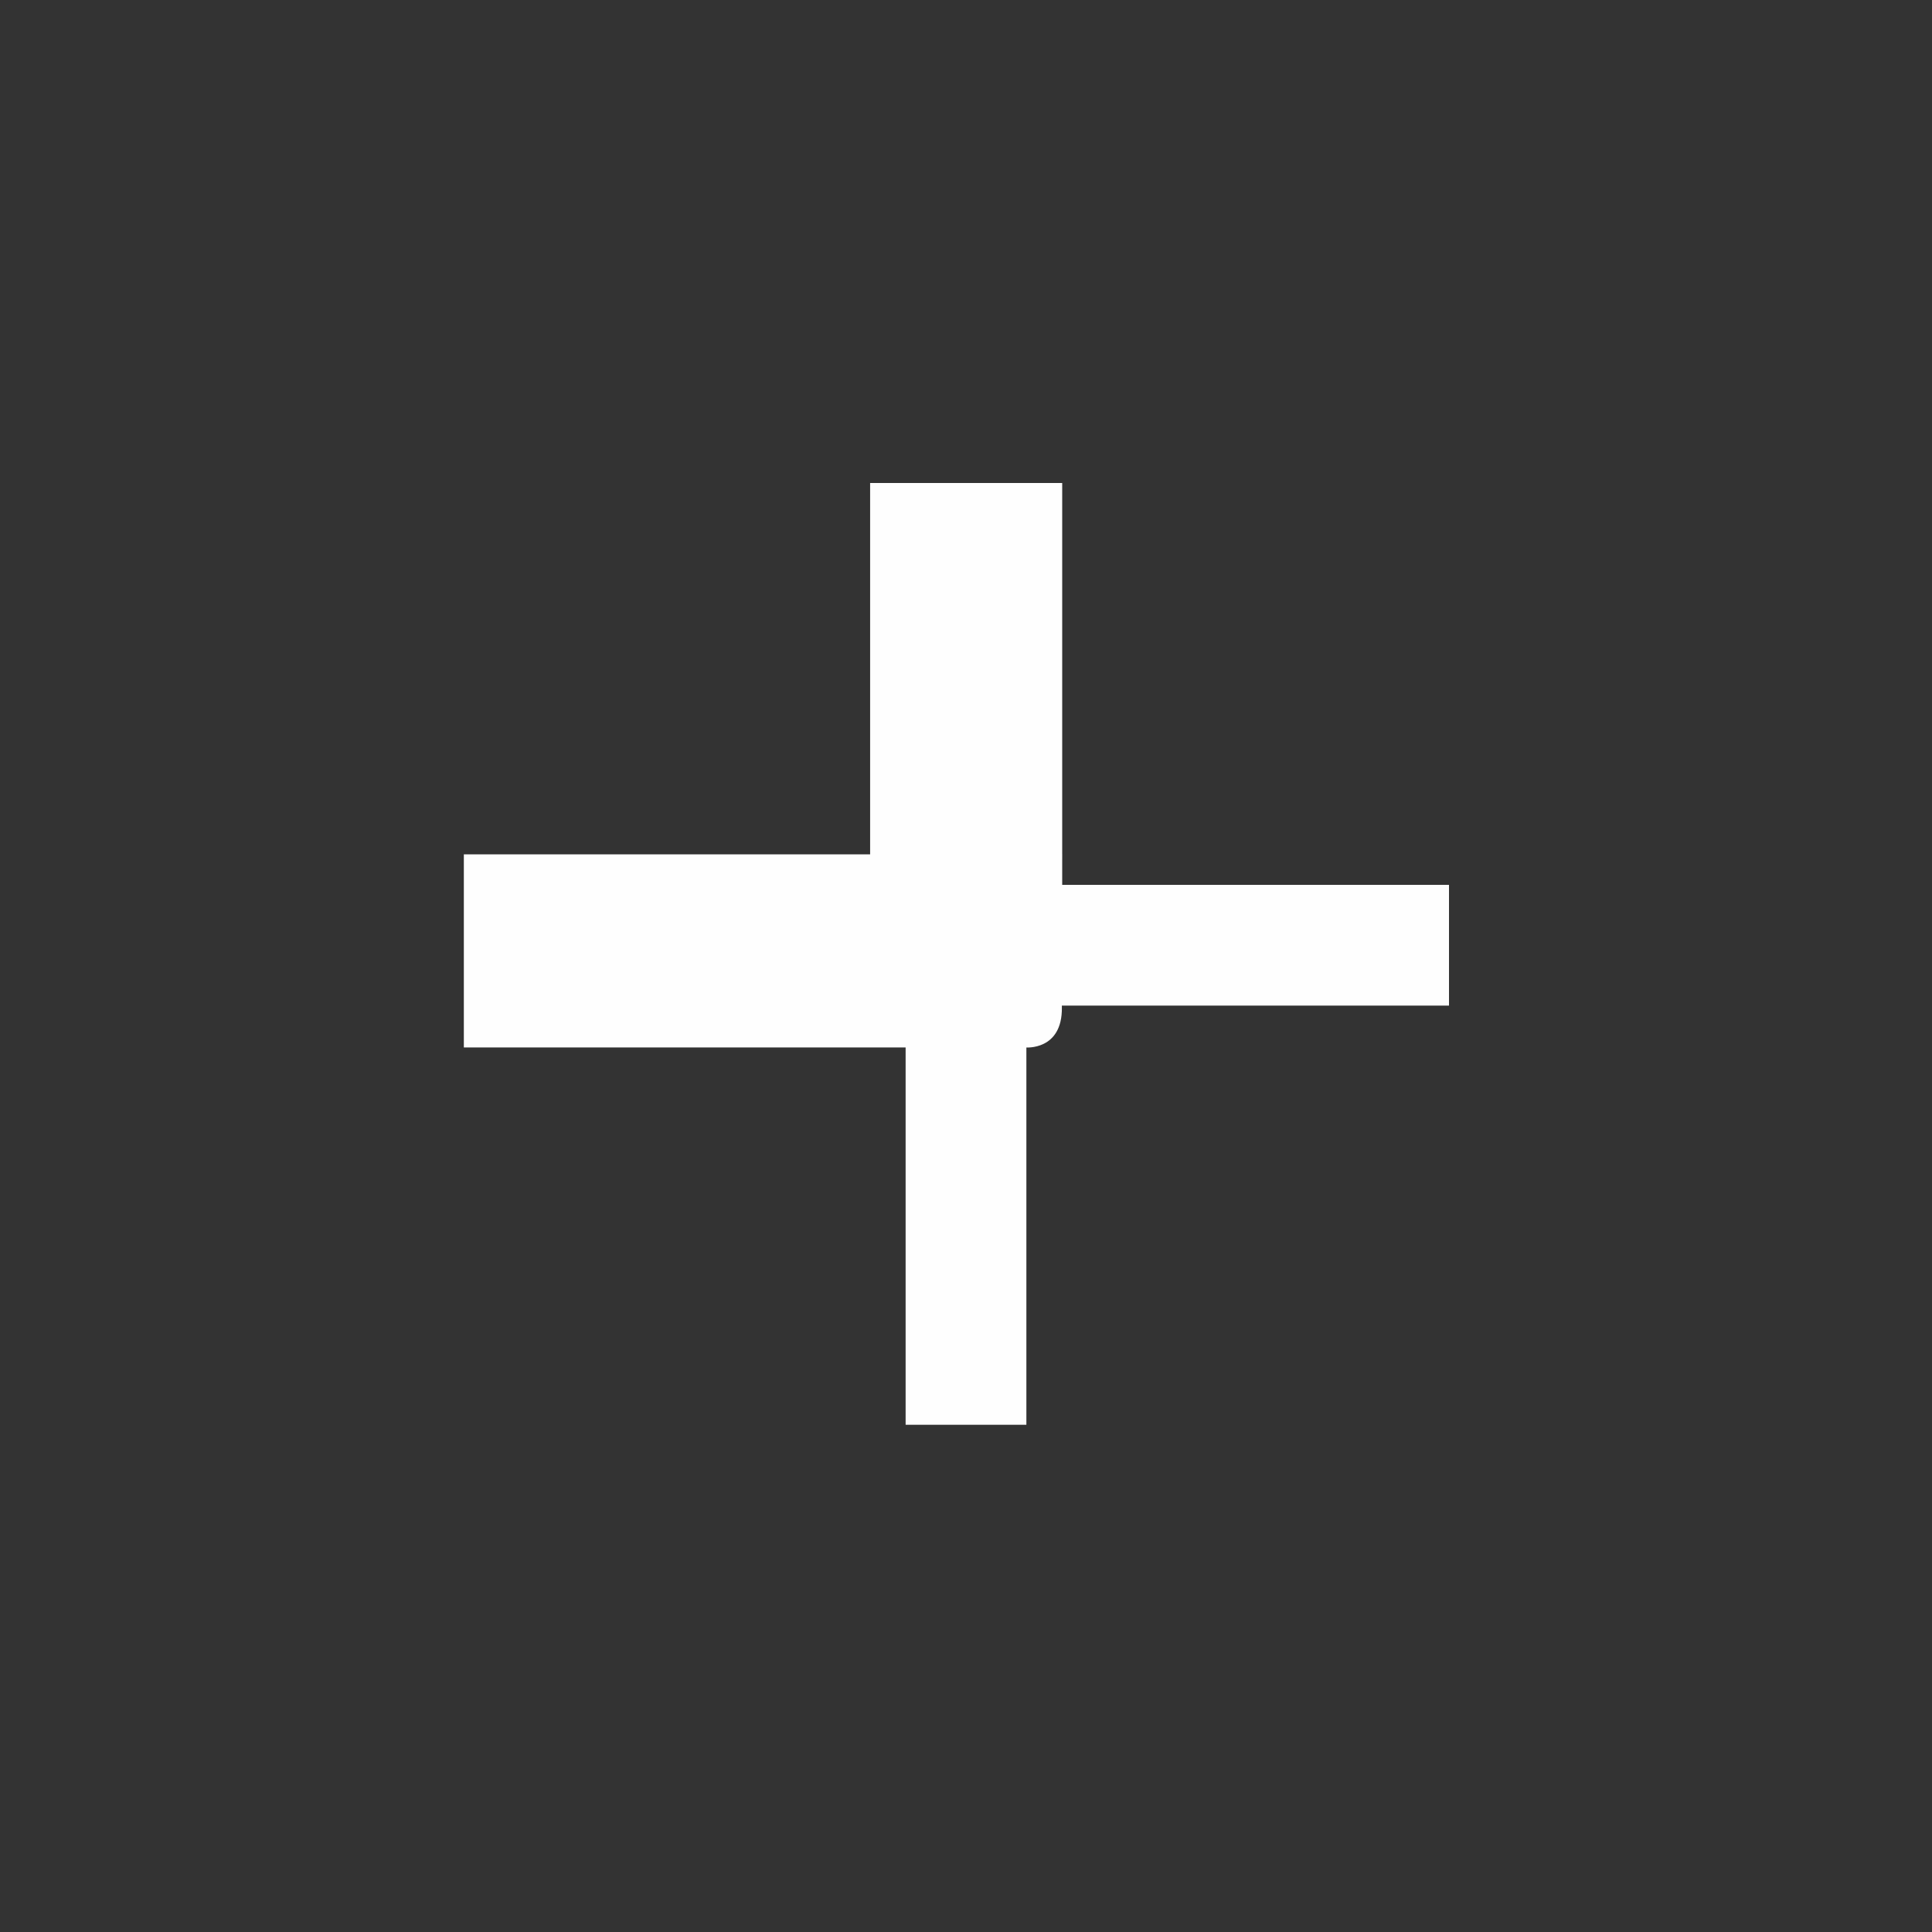 <?xml version="1.0" encoding="UTF-8"?>
<svg xmlns="http://www.w3.org/2000/svg" xmlns:xlink="http://www.w3.org/1999/xlink" width="24" height="24" viewBox="0 0 24 24">
<rect x="0" y="0" width="24" height="24" fill="#333333" stroke="none"/>
<path fill-rule="nonzero" fill="rgb(99.608%, 99.608%, 99.608%)" fill-opacity="1" d="M 13.191 12.512 C 13.199 13.055 12.738 13.012 12.738 13.012 L 5.762 13.012 L 5.762 10.613 L 13.191 10.613 C 13.191 10.613 13.18 11.879 13.191 12.512 Z M 13.191 12.512 "/>
<path fill-rule="nonzero" fill="rgb(99.608%, 99.608%, 99.608%)" fill-opacity="1" d="M 10.809 6 L 10.809 12.32 L 13.195 12.32 L 13.195 6 Z M 10.809 6 "/>
<path fill-rule="nonzero" fill="rgb(99.608%, 99.608%, 99.608%)" fill-opacity="1" d="M 12.75 11.449 L 11.25 11.449 L 11.25 17.699 L 12.75 17.699 Z M 12.75 11.449 "/>
<path fill-rule="nonzero" fill="rgb(99.608%, 99.608%, 99.608%)" fill-opacity="1" d="M 11.75 12.492 L 11.75 10.992 L 18 10.992 L 18 12.492 Z M 11.75 12.492 "/>
</svg>
